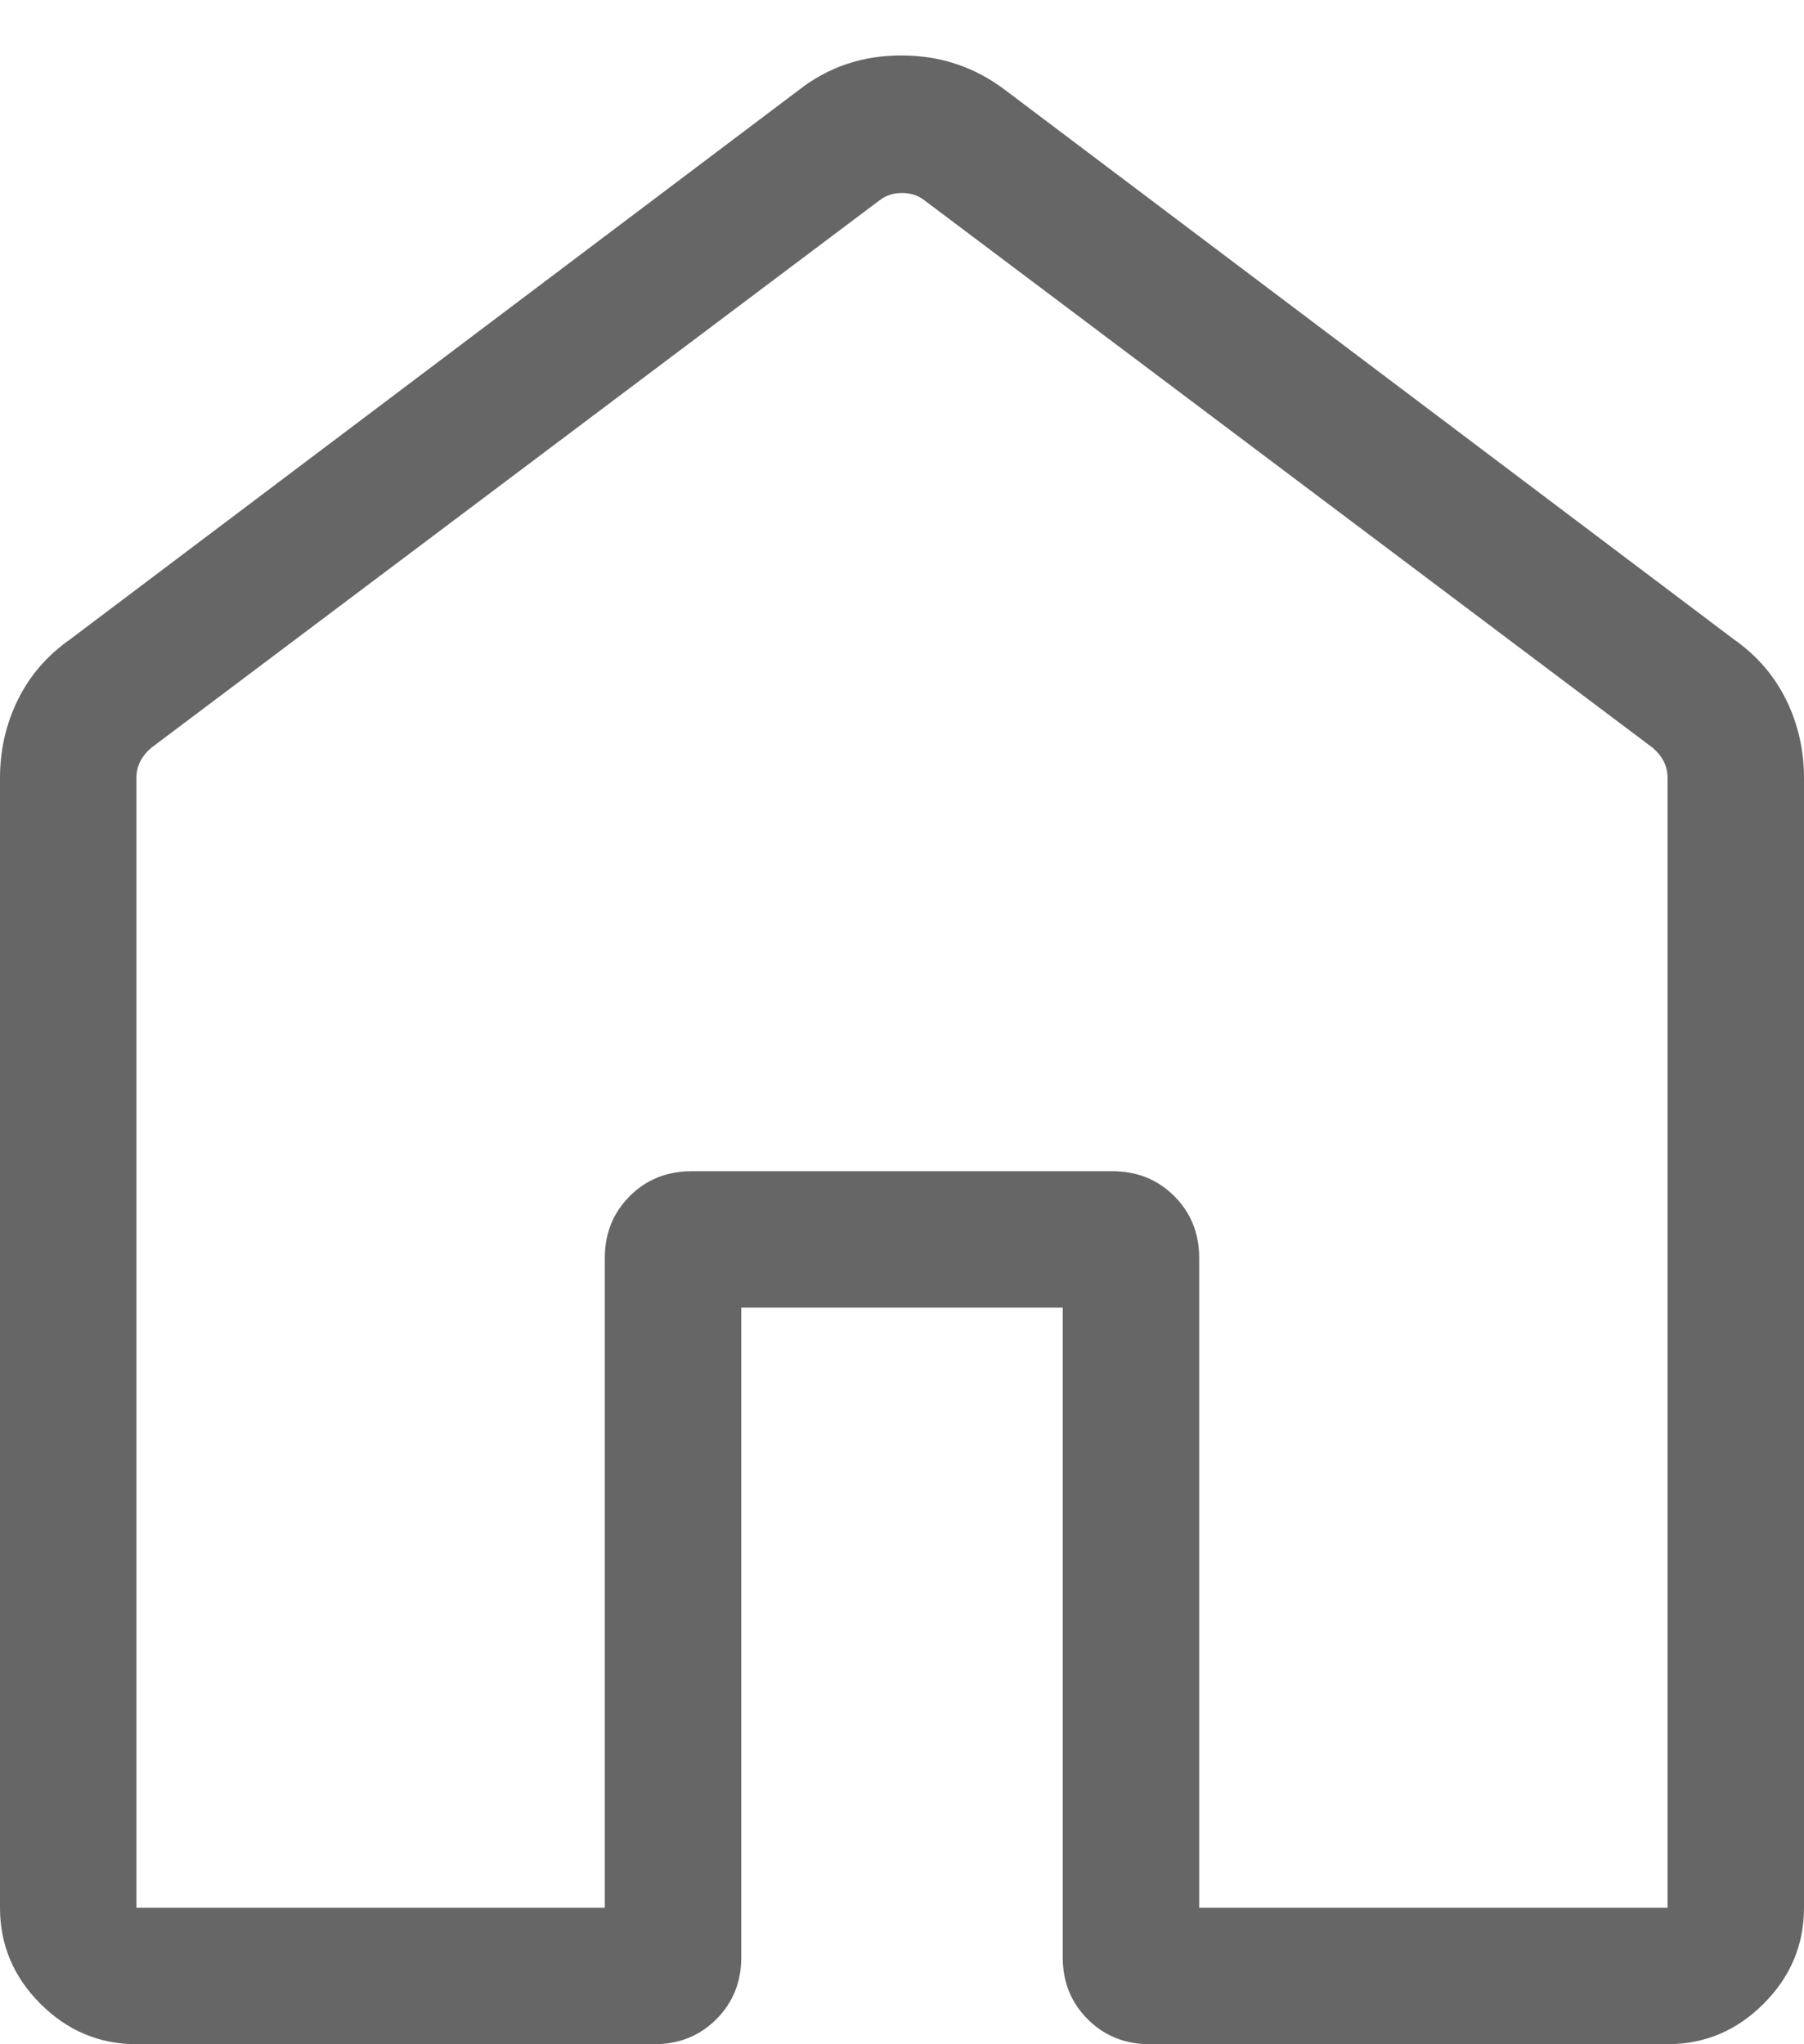 <svg width="30" height="34" viewBox="0 0 30 34" fill="none" xmlns="http://www.w3.org/2000/svg">
<path d="M2.269 31.73H10.058V20.922C10.058 20.513 10.196 20.171 10.472 19.894C10.749 19.618 11.091 19.48 11.5 19.48H18.5C18.909 19.48 19.251 19.618 19.528 19.894C19.804 20.171 19.942 20.513 19.942 20.922V31.73H27.731V12.935C27.731 12.832 27.708 12.739 27.663 12.656C27.619 12.572 27.558 12.499 27.481 12.435L15.365 3.326C15.263 3.249 15.141 3.21 15 3.21C14.859 3.21 14.737 3.249 14.634 3.326L2.519 12.435C2.442 12.499 2.381 12.572 2.337 12.656C2.292 12.739 2.269 12.832 2.269 12.935V31.73ZM0 31.73V12.941C0 12.476 0.099 12.042 0.297 11.639C0.495 11.237 0.783 10.903 1.162 10.637L13.277 1.503C13.77 1.115 14.341 0.922 14.989 0.922C15.637 0.922 16.215 1.115 16.723 1.503L28.838 10.637C29.216 10.903 29.505 11.237 29.703 11.639C29.901 12.042 30 12.476 30 12.941V31.73C30 32.346 29.776 32.879 29.328 33.327C28.88 33.775 28.348 33.999 27.731 33.999H19.115C18.707 33.999 18.364 33.86 18.088 33.584C17.811 33.307 17.673 32.965 17.673 32.556V21.749H12.327V32.556C12.327 32.965 12.189 33.307 11.912 33.584C11.636 33.86 11.293 33.999 10.884 33.999H2.269C1.652 33.999 1.12 33.775 0.672 33.327C0.224 32.879 0 32.346 0 31.73Z" fill="#666666"/>
</svg>
